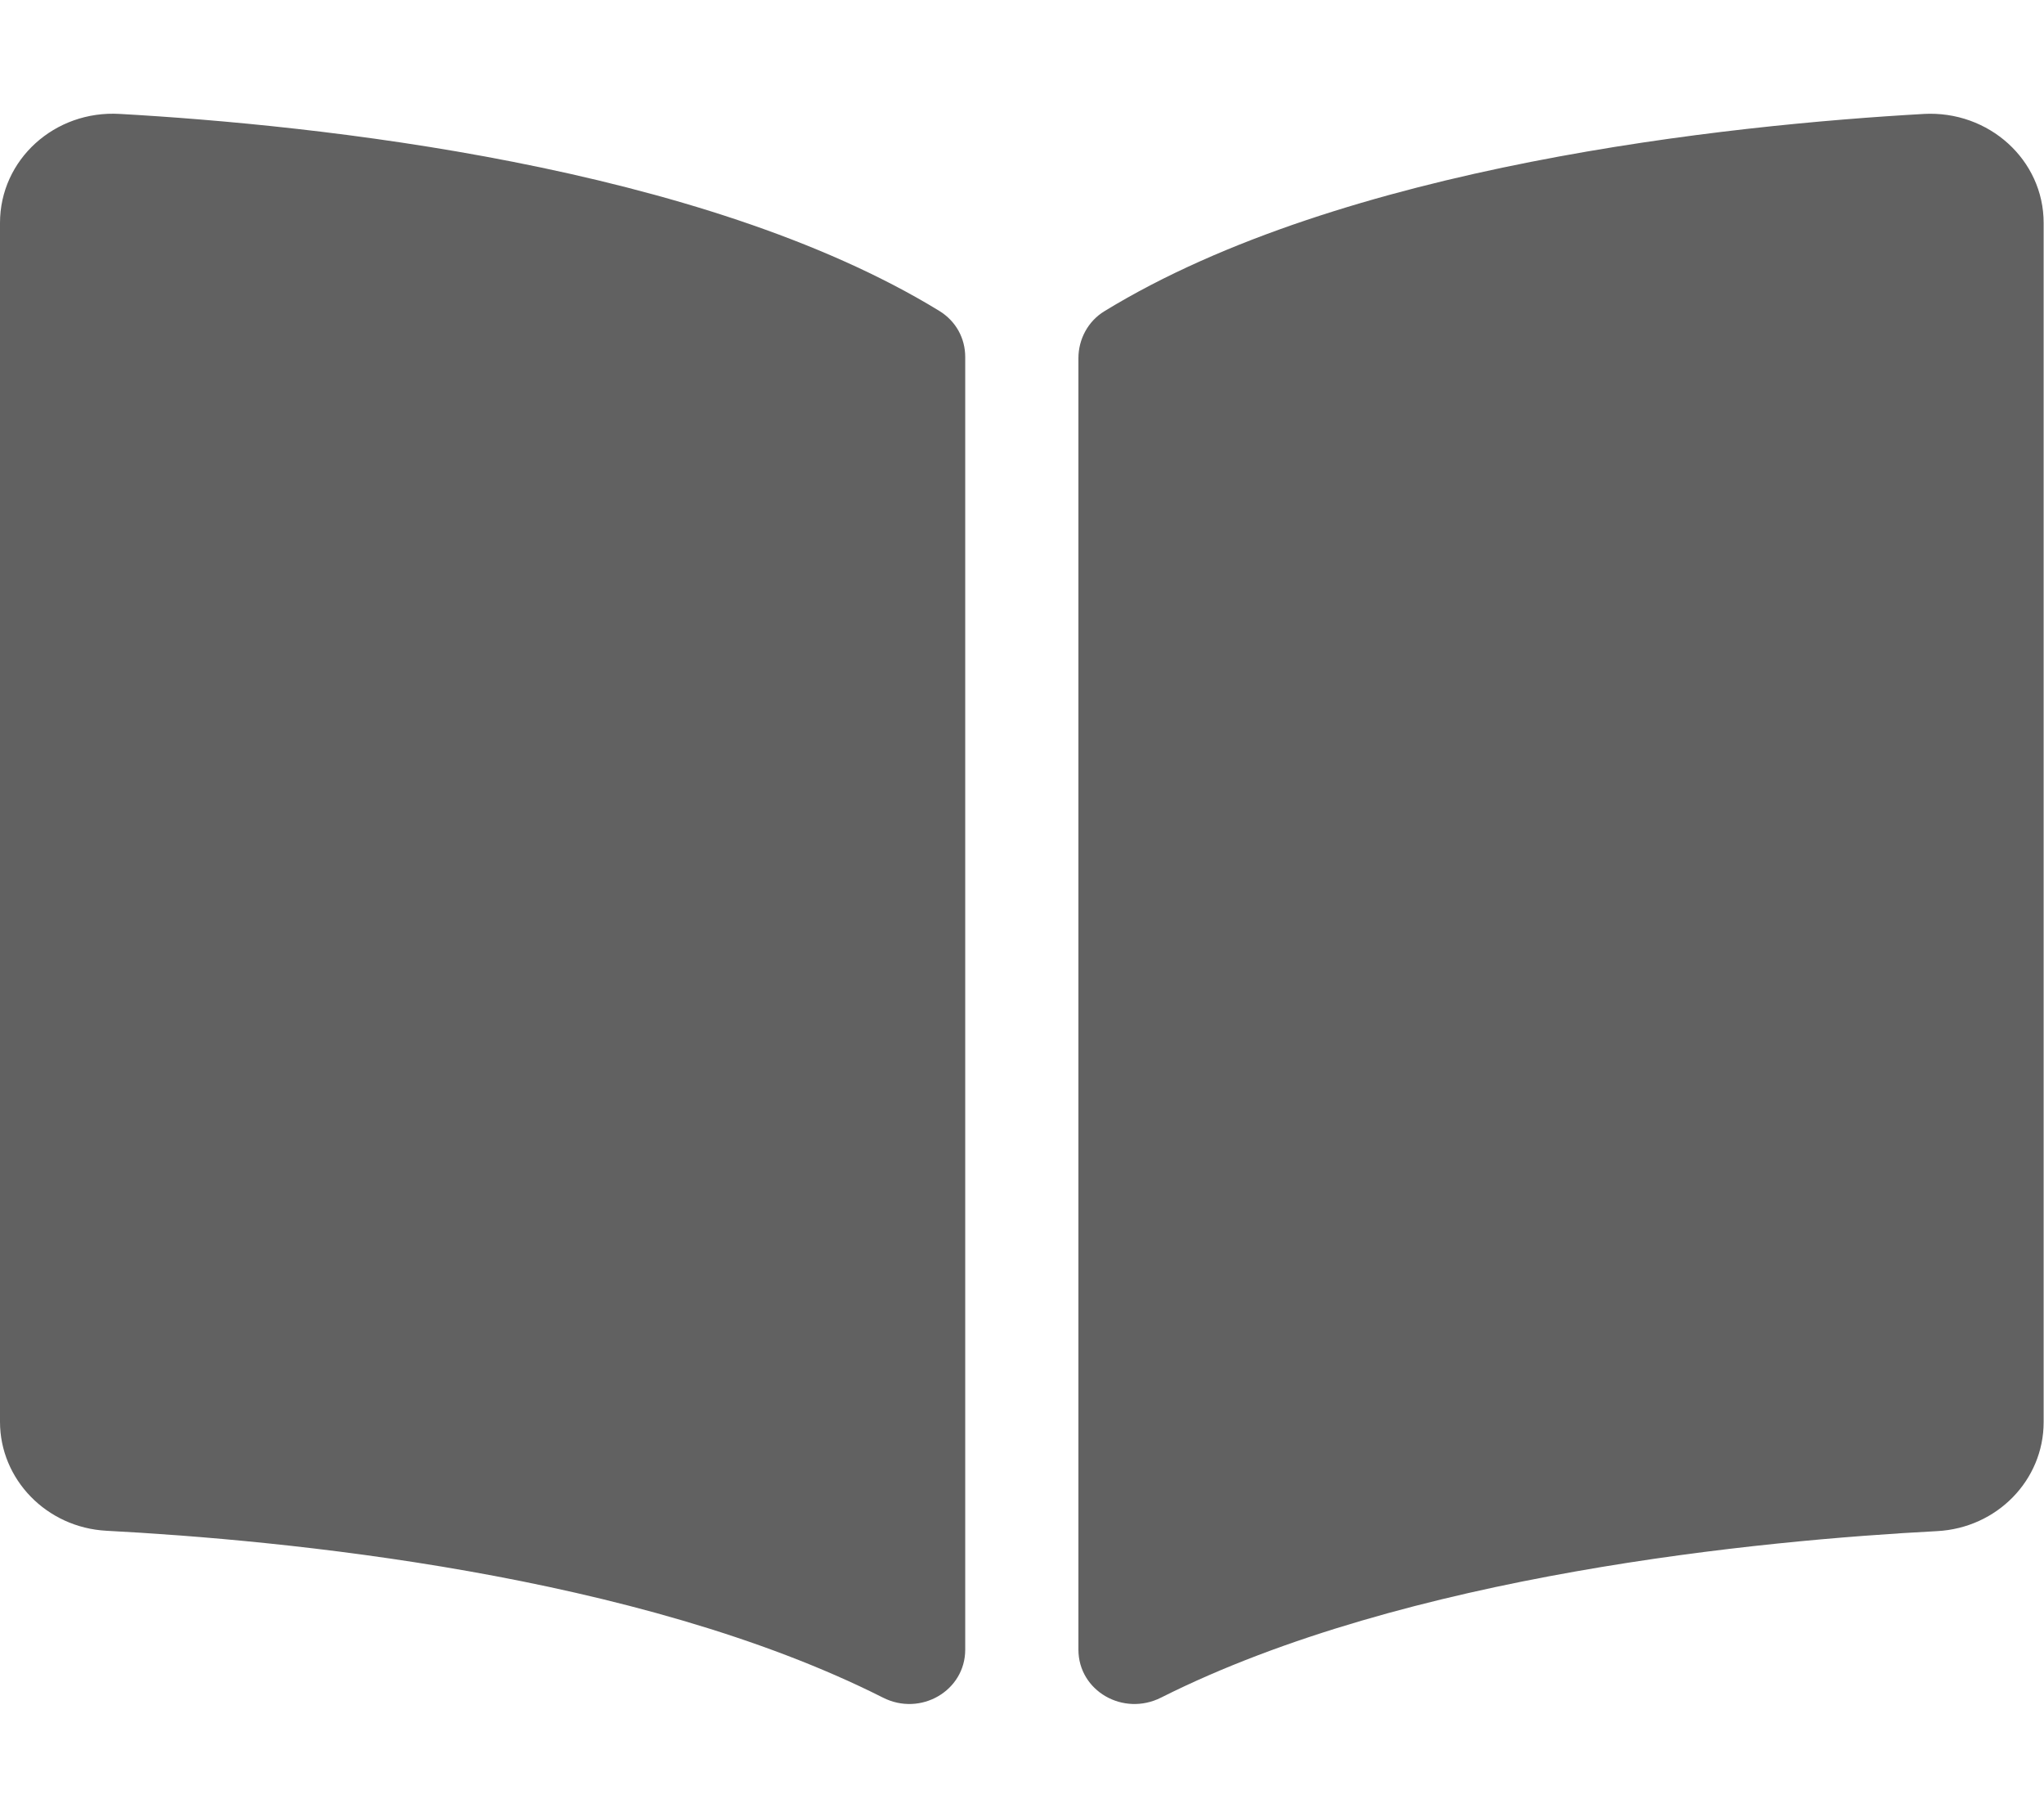<?xml version="1.0" encoding="UTF-8" standalone="no"?>
<svg
   viewBox="0 0 576 512"
   version="1.1"
   id="svg1"
   xmlns="http://www.w3.org/2000/svg"
   xmlns:svg="http://www.w3.org/2000/svg">
   <defs
      id="defs1" />
   <!--!Font
   Awesome Free 6.7.2 by @fontawesome - https://fontawesome.com License -
   https://fontawesome.com/license/free -->
   <path
      id="path1"
      d="M542.2 32.1c-54.8 3.1-163.7 14.4-231 55.6-4.6 2.8-7.3 7.9-7.3 13.2v363.9c0 11.6 12.6 18.9 23.3 13.5 69.2-34.8 169.2-44.3 218.7-46.9 16.9-.9 30-14.4 30-30.7V62.8c0-17.7-15.4-31.7-33.8-30.7zM264.7 87.6C197.5 46.5 88.6 35.2 33.8 32.1 15.4 31 0 45 0 62.8V400.6c0 16.2 13.1 29.8 30 30.7 49.5 2.6 149.6 12.1 218.8 47 10.6 5.4 23.2-1.9 23.2-13.5V100.6c0-5.3-2.6-10.1-7.3-13z"
      fill="#616161"
      class="jp-icon3"
   />
</svg>
